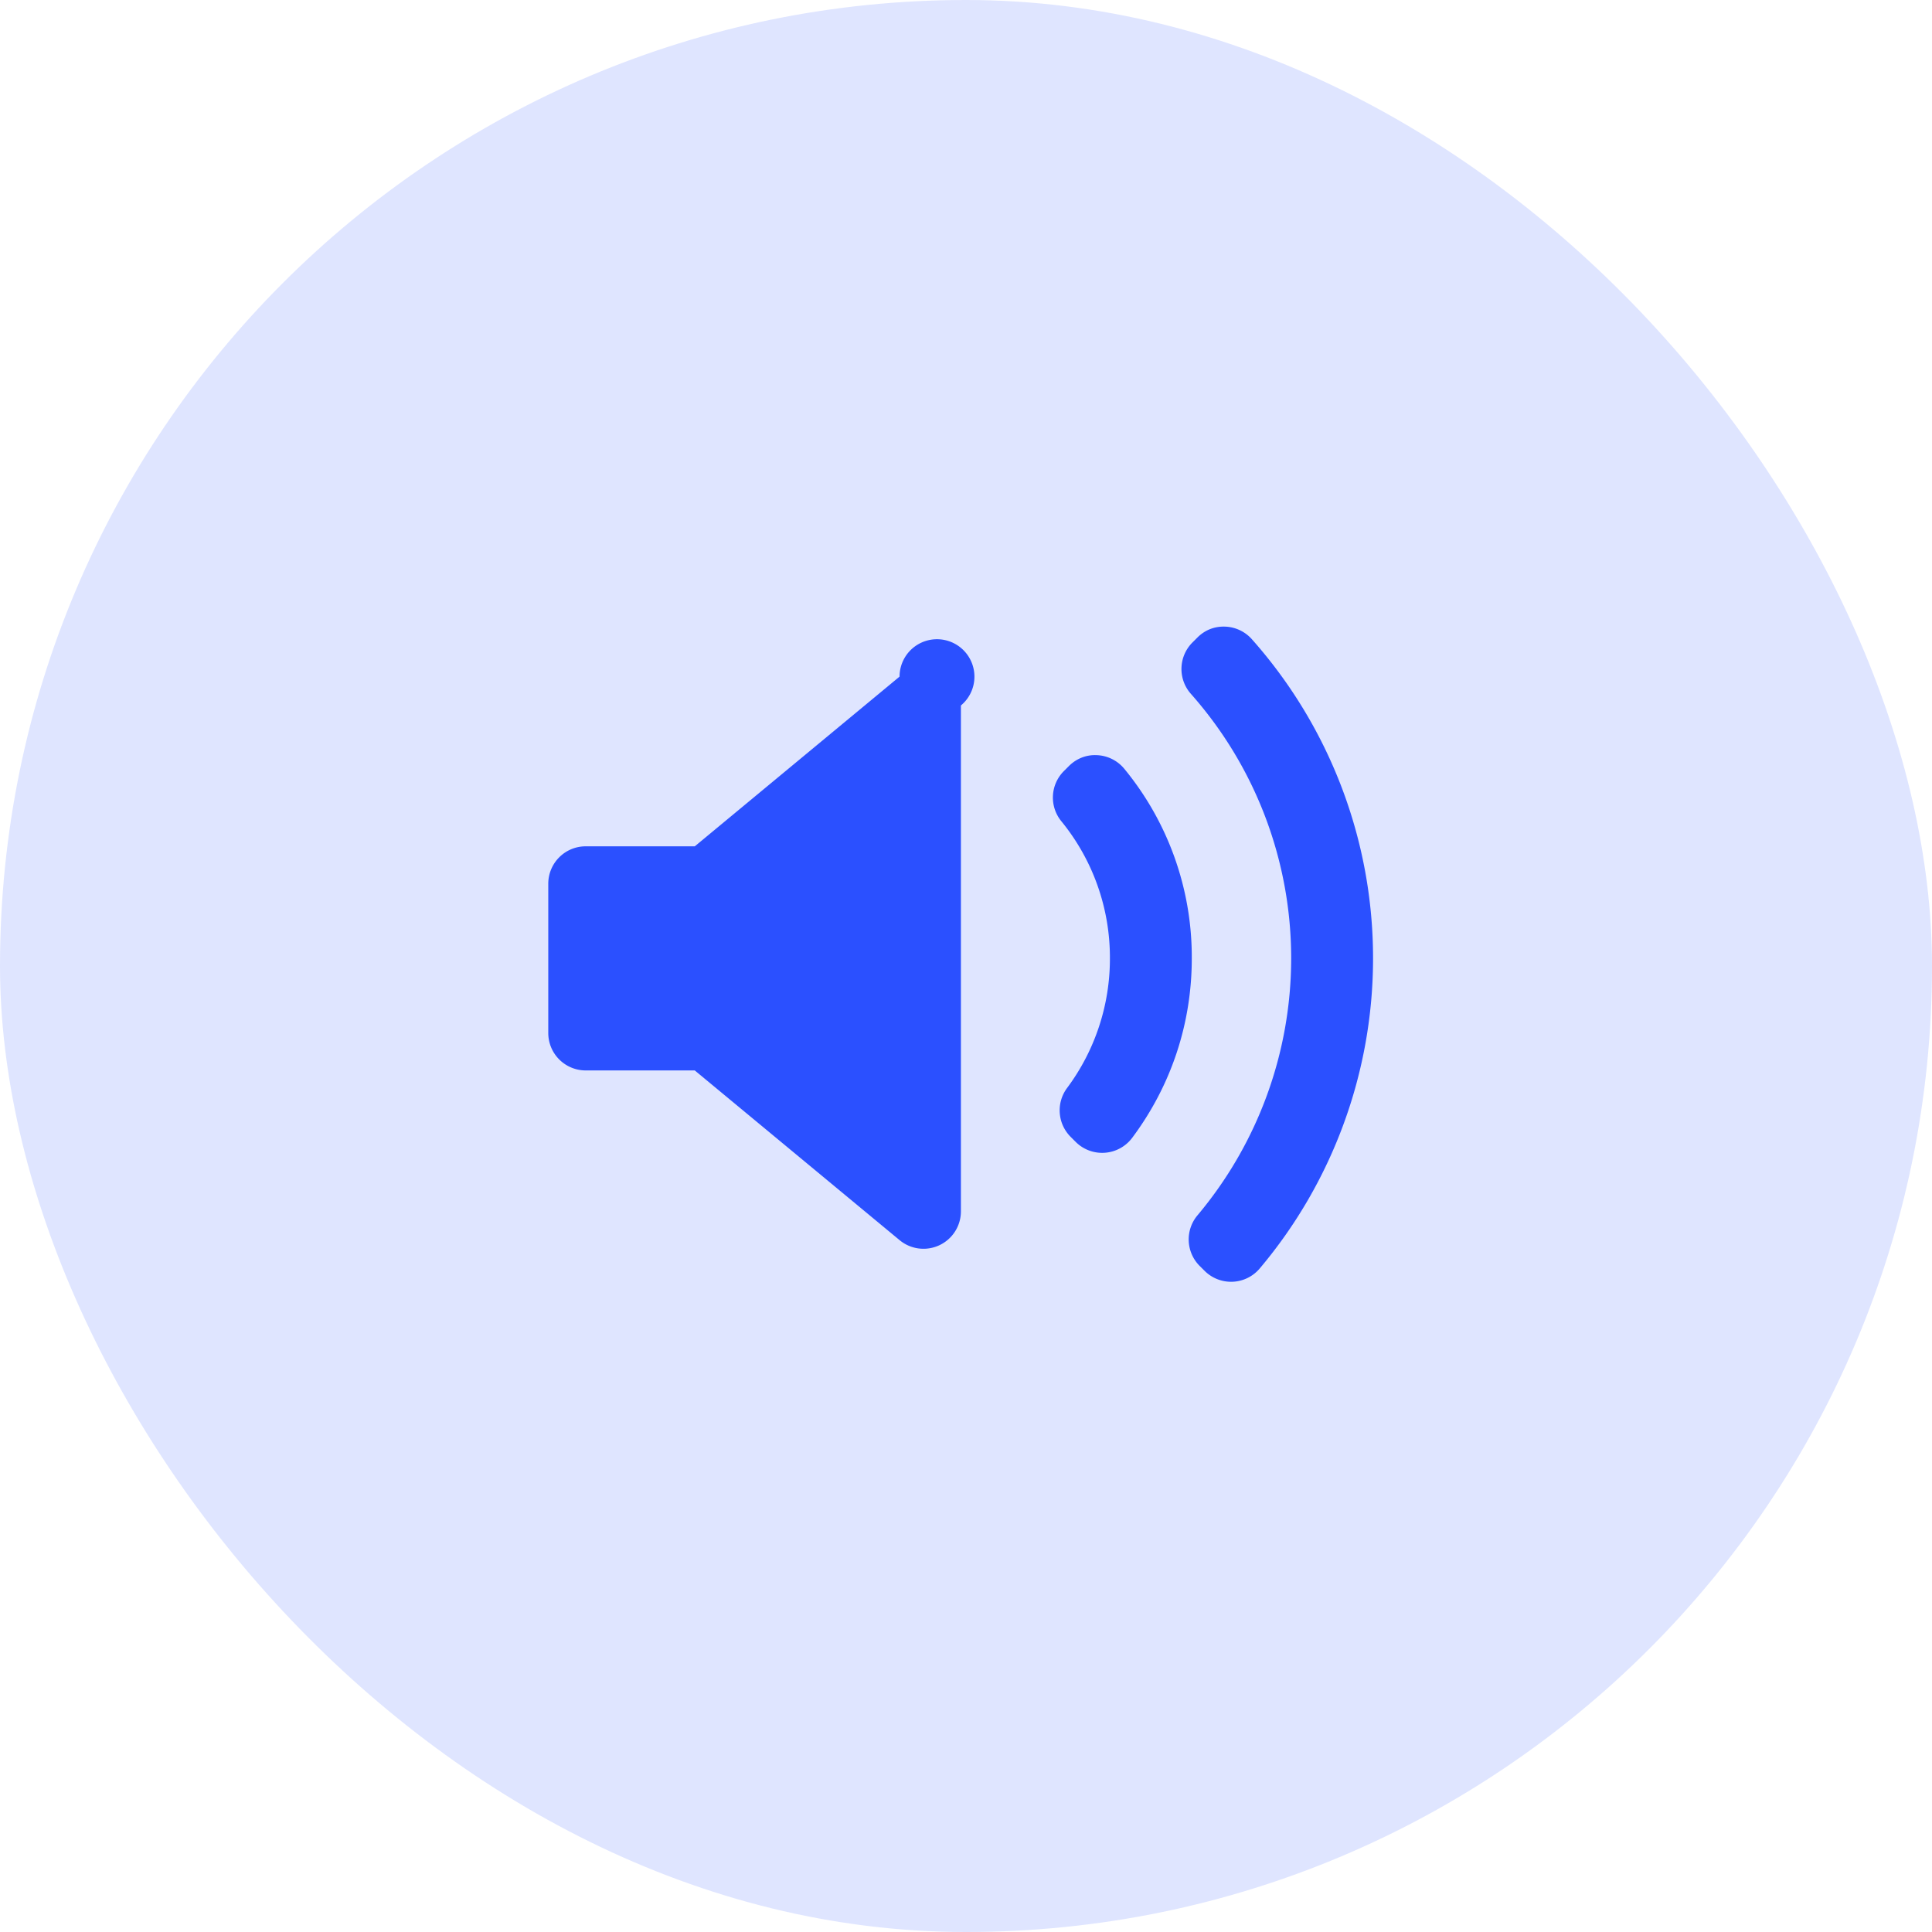 <svg xmlns="http://www.w3.org/2000/svg" width="74" height="74" viewBox="0 0 74 74">
    <g fill="#2B50FF" fill-rule="evenodd">
        <rect width="74" height="74" fill-opacity=".15" rx="37"/>
        <path fill-rule="nonzero" d="M36.805 46.395a1.433 1.433 0 0 1-2.35 1.104L26.611 41h-4.177A1.434 1.434 0 0 1 21 39.566v-5.715c0-.793.642-1.435 1.435-1.435h4.177l7.843-6.5a1.434 1.434 0 1 1 2.35 1.105v19.374zm5.513-2.242a1.433 1.433 0 0 1-1.117-.416l-.192-.192a1.434 1.434 0 0 1-.139-1.87 8.279 8.279 0 0 0 1.642-4.966 8.25 8.25 0 0 0-1.862-5.256 1.433 1.433 0 0 1 .098-1.918l.192-.192c.286-.286.67-.443 1.086-.418.405.02.783.211 1.04.525a11.346 11.346 0 0 1 2.582 7.26c0 2.496-.79 4.873-2.283 6.872-.25.333-.632.542-1.047.571zm5.931 4.434a1.436 1.436 0 0 1-2.11.089l-.19-.189a1.435 1.435 0 0 1-.083-1.937 15.314 15.314 0 0 0 3.589-9.841c0-3.739-1.365-7.338-3.842-10.134a1.435 1.435 0 0 1 .058-1.964l.188-.188c.279-.281.642-.435 1.057-.422.395.011.769.186 1.031.48a18.394 18.394 0 0 1 4.644 12.228c0 4.342-1.542 8.56-4.342 11.878z"/>
    </g>
</svg>
